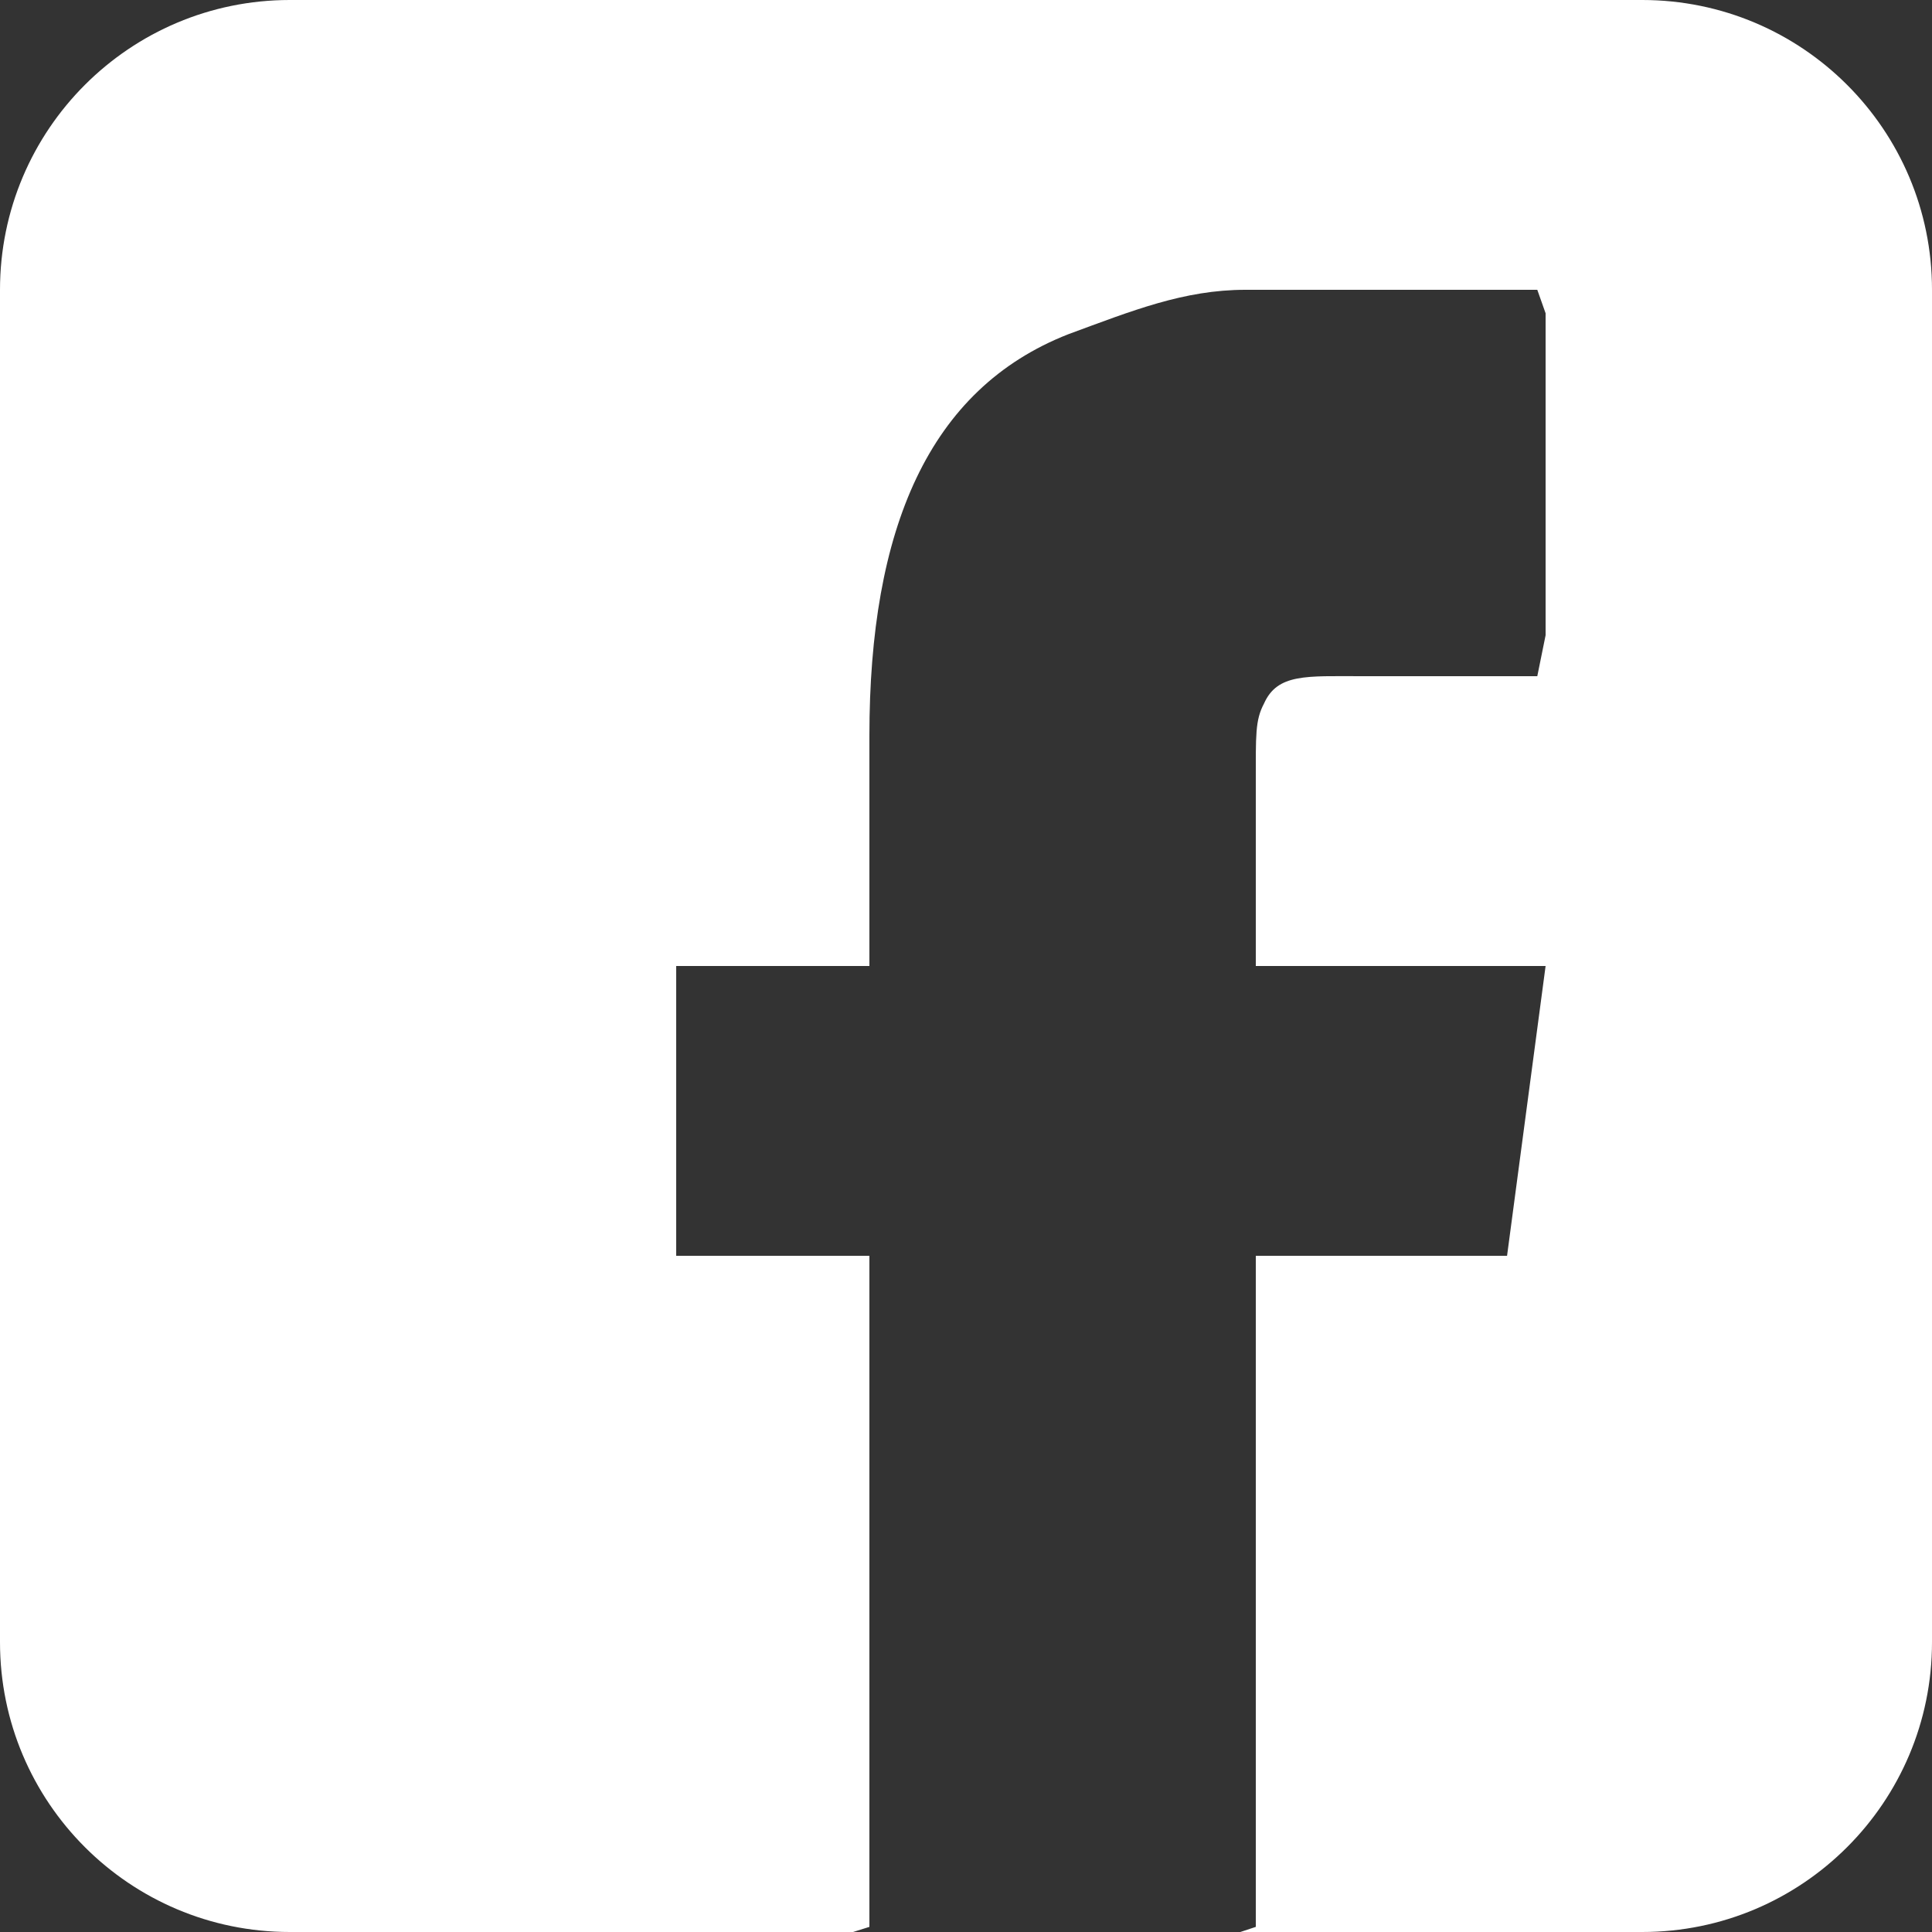 <?xml version="1.0" encoding="utf-8"?>
<!DOCTYPE svg PUBLIC "-//W3C//DTD SVG 1.1//EN" "http://www.w3.org/Graphics/SVG/1.1/DTD/svg11.dtd">
<svg version="1.1" id="Layer_3" xmlns="http://www.w3.org/2000/svg" xmlns:xlink="http://www.w3.org/1999/xlink" x="0px" y="0px" width="20px" height="20px" viewBox="0 0 20 20" enable-background="new 0 0 20 20" xml:space="preserve">
	<rect x="0" y="0" width="20" height="20" fill="#333333" stroke="none"/>
	<path clip-path="url(#SVGID_2_)" fill="#FFFFFF" d="M17,0H3C1.343,0,0,1.343,0,3v14c0,1.657,1.343,3,3,3h5.831L9,19.947V13H6.798
		L7,13.051V9.718L6.798,10H9V7.617c0-2.14,0.612-3.59,2.059-4.157C11.719,3.217,12.255,3,12.893,3h3.021L16,3.243v3.333L15.914,7
		h-1.823c-0.566,0-0.867-0.029-1.006,0.283C12.993,7.457,13,7.605,13,8.104V10h2.948h0.017H16l-0.399,3H13v6.947L12.84,20H17
		c1.657,0,3-1.343,3-3V3C20,1.343,18.657,0,17,0"/>
</svg>
